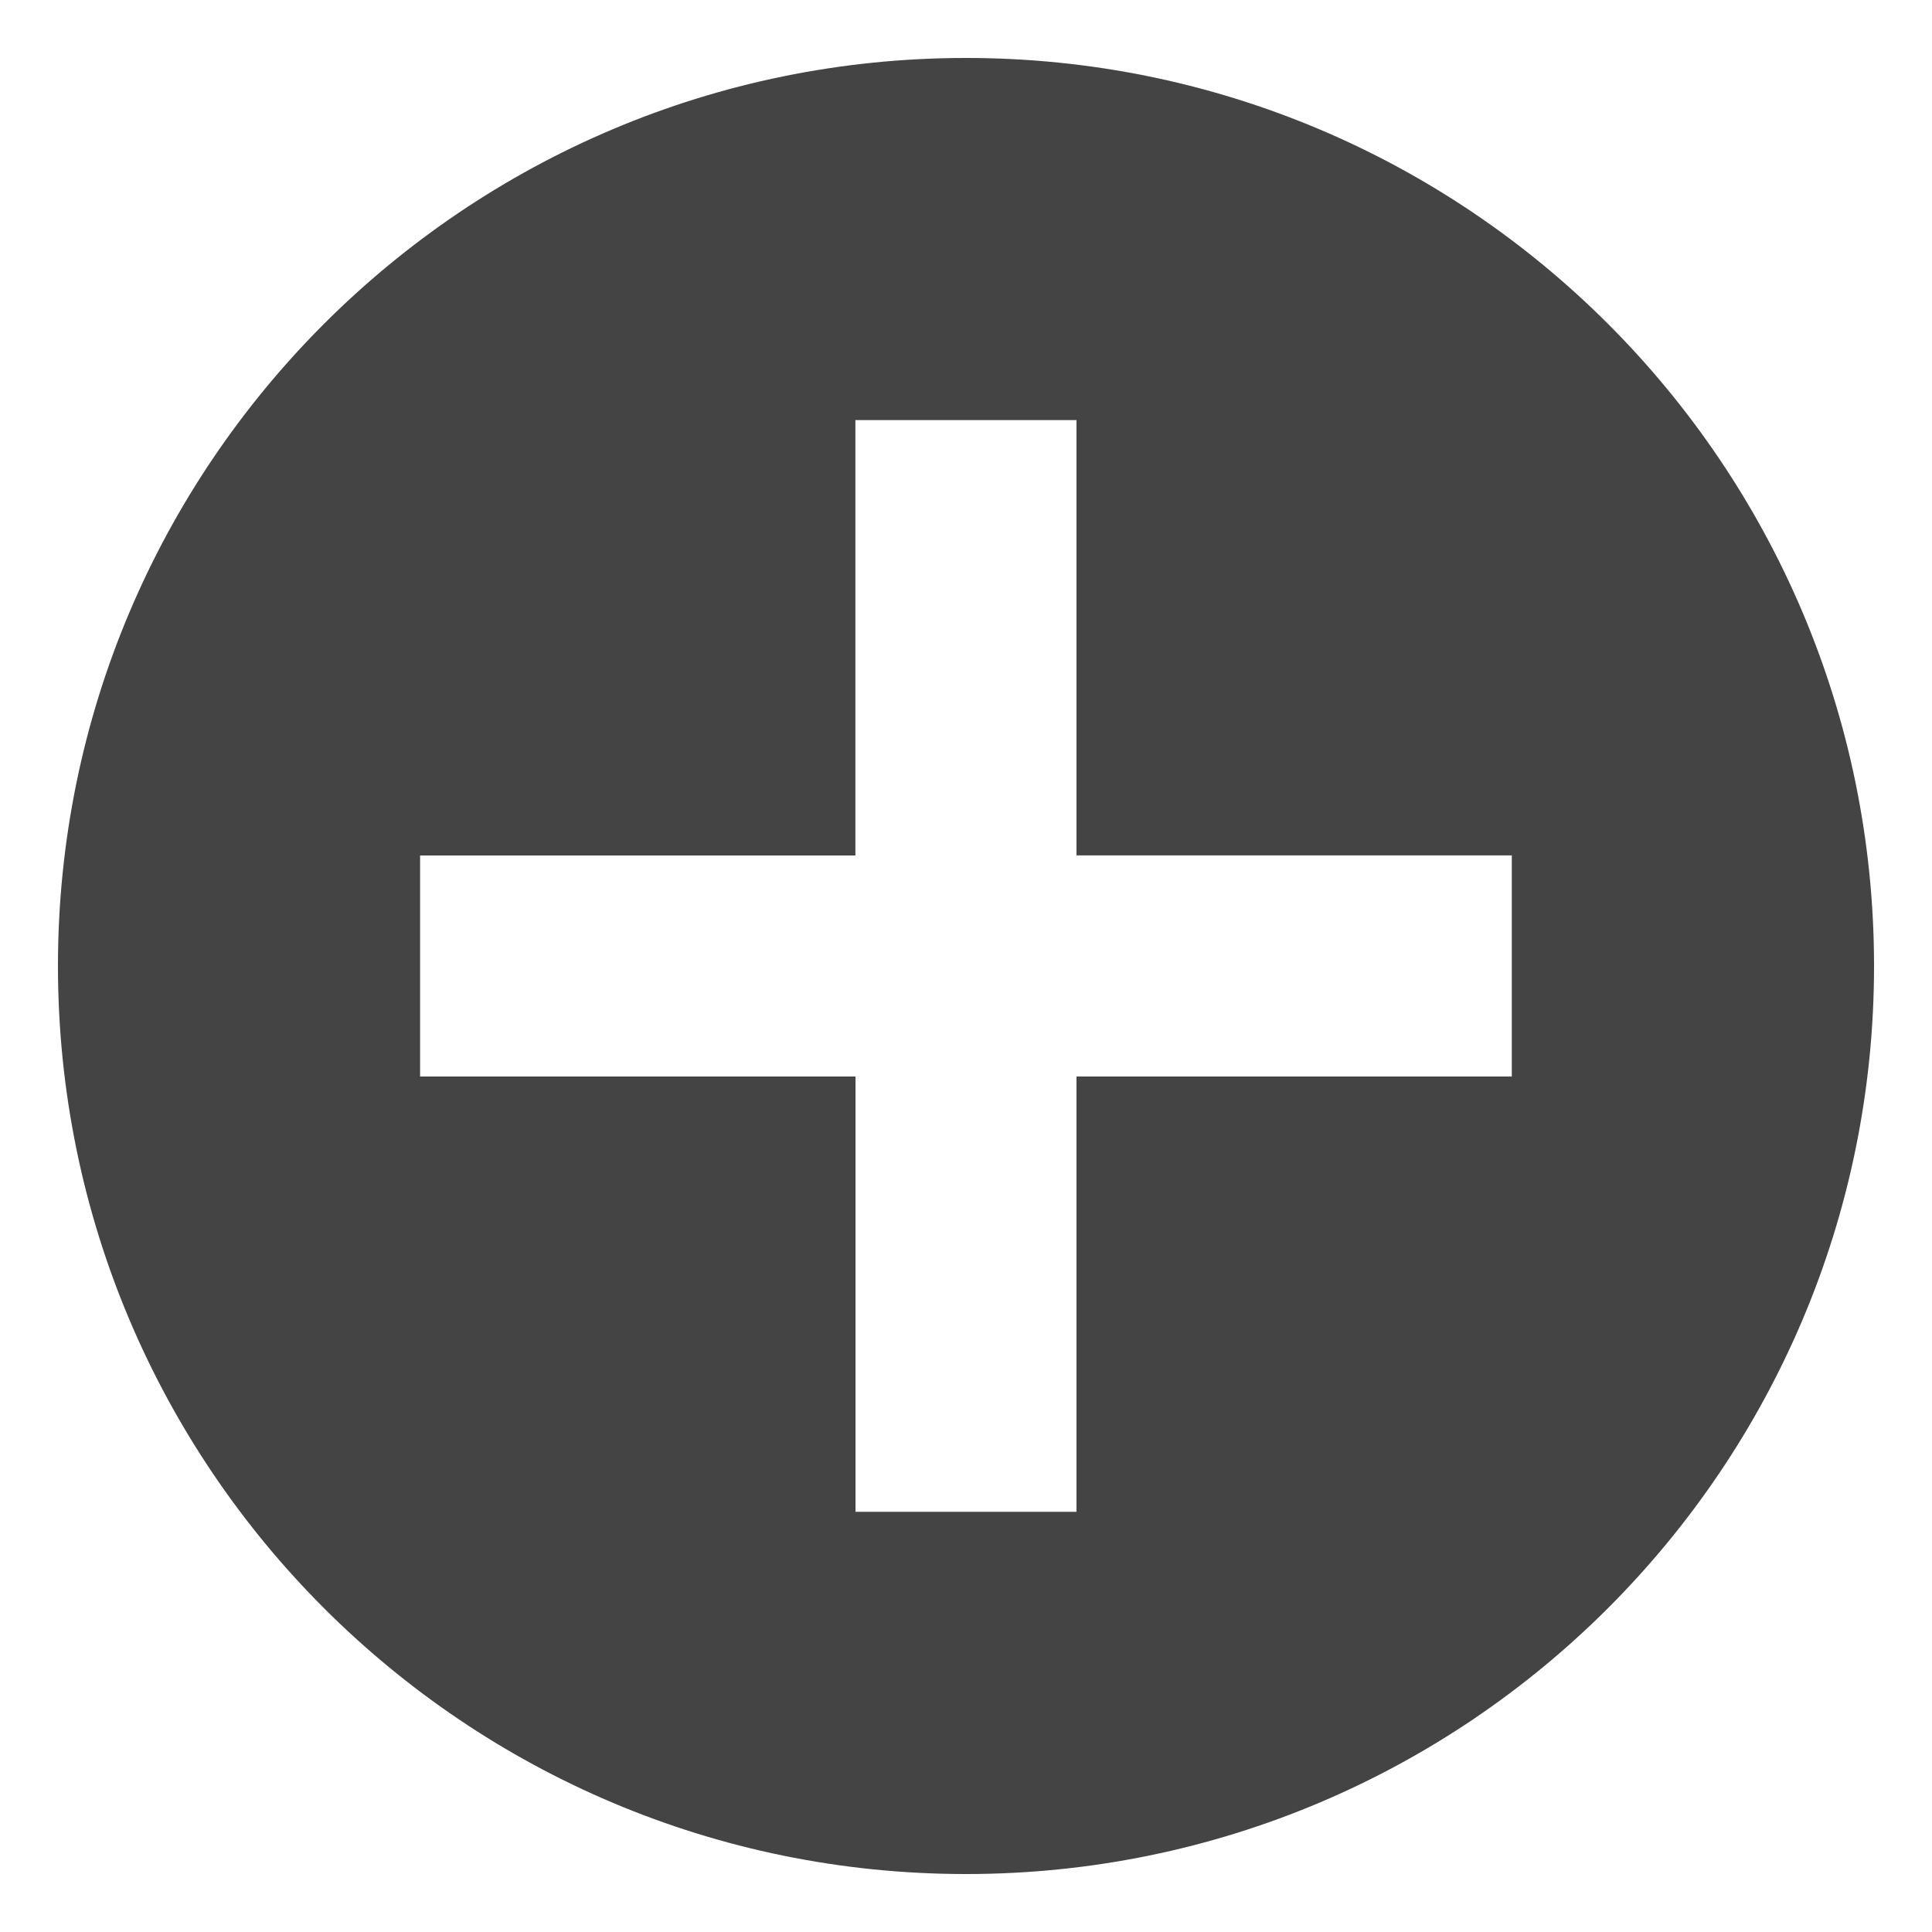 <svg xmlns="http://www.w3.org/2000/svg" width="32" height="32" viewBox="0 0 32 32"><path fill="#444" d="M16 .96C7.692.96.96 7.696.96 16c0 8.308 6.734 15.04 15.04 15.04S31.04 24.306 31.04 16 24.306.96 16 .96zm1.83 16.87v7.21h-3.66v-7.21H6.958v-3.66h7.21V6.958h3.662v7.21h7.21v3.662h-7.21z"/></svg>